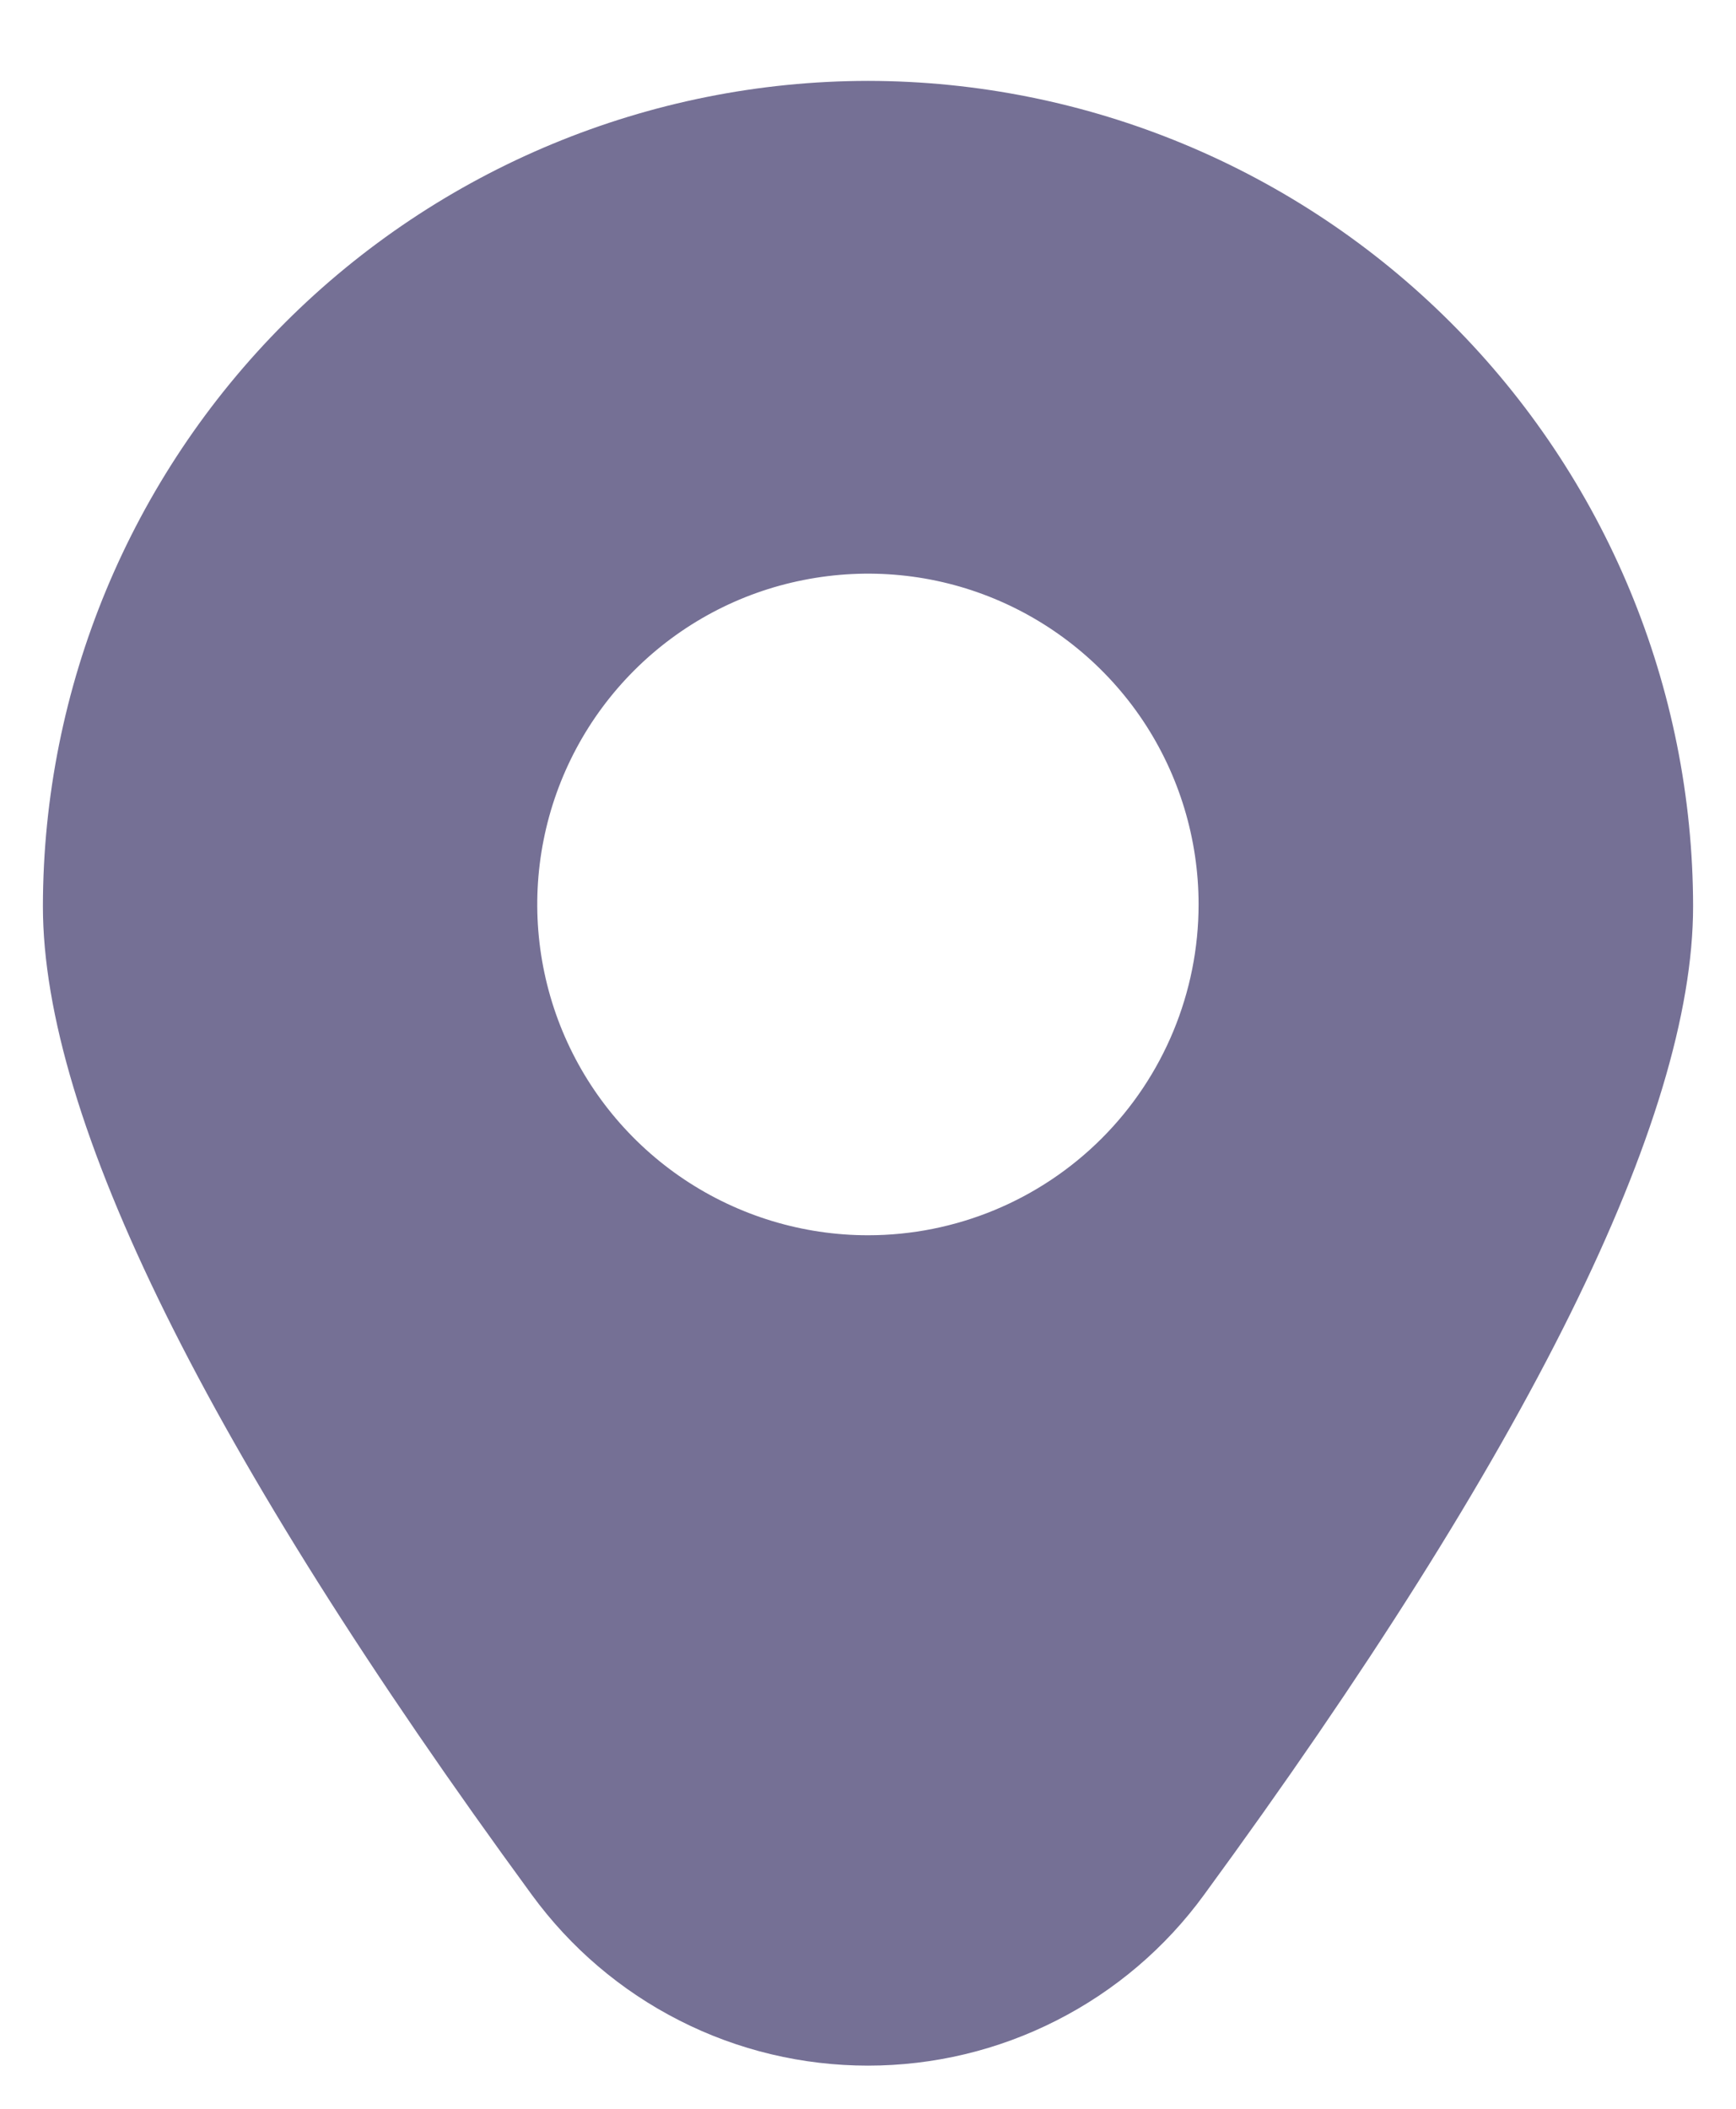 <svg xmlns="http://www.w3.org/2000/svg" width="14" height="17" viewBox="0 0 14 17" fill="none"><path d="M7 0.652C5.236 0.654 3.544 1.356 2.297 2.603C1.05 3.85 0.348 5.542 0.346 7.306C0.346 9.019 1.672 11.7 4.289 15.275C4.601 15.702 5.008 16.049 5.479 16.288C5.95 16.528 6.471 16.652 7 16.652C7.528 16.652 8.049 16.528 8.52 16.288C8.991 16.049 9.399 15.702 9.71 15.275C12.327 11.7 13.654 9.019 13.654 7.306C13.652 5.542 12.95 3.85 11.702 2.603C10.455 1.356 8.764 0.654 7 0.652ZM7 9.958C6.472 9.958 5.957 9.801 5.518 9.508C5.08 9.215 4.738 8.799 4.536 8.312C4.334 7.824 4.281 7.288 4.384 6.771C4.487 6.253 4.741 5.778 5.114 5.405C5.487 5.032 5.962 4.778 6.479 4.676C6.997 4.573 7.533 4.625 8.02 4.827C8.507 5.029 8.924 5.371 9.217 5.809C9.51 6.248 9.666 6.764 9.666 7.291C9.666 7.998 9.385 8.677 8.885 9.177C8.385 9.677 7.707 9.958 7 9.958Z" fill="#757095"></path></svg>